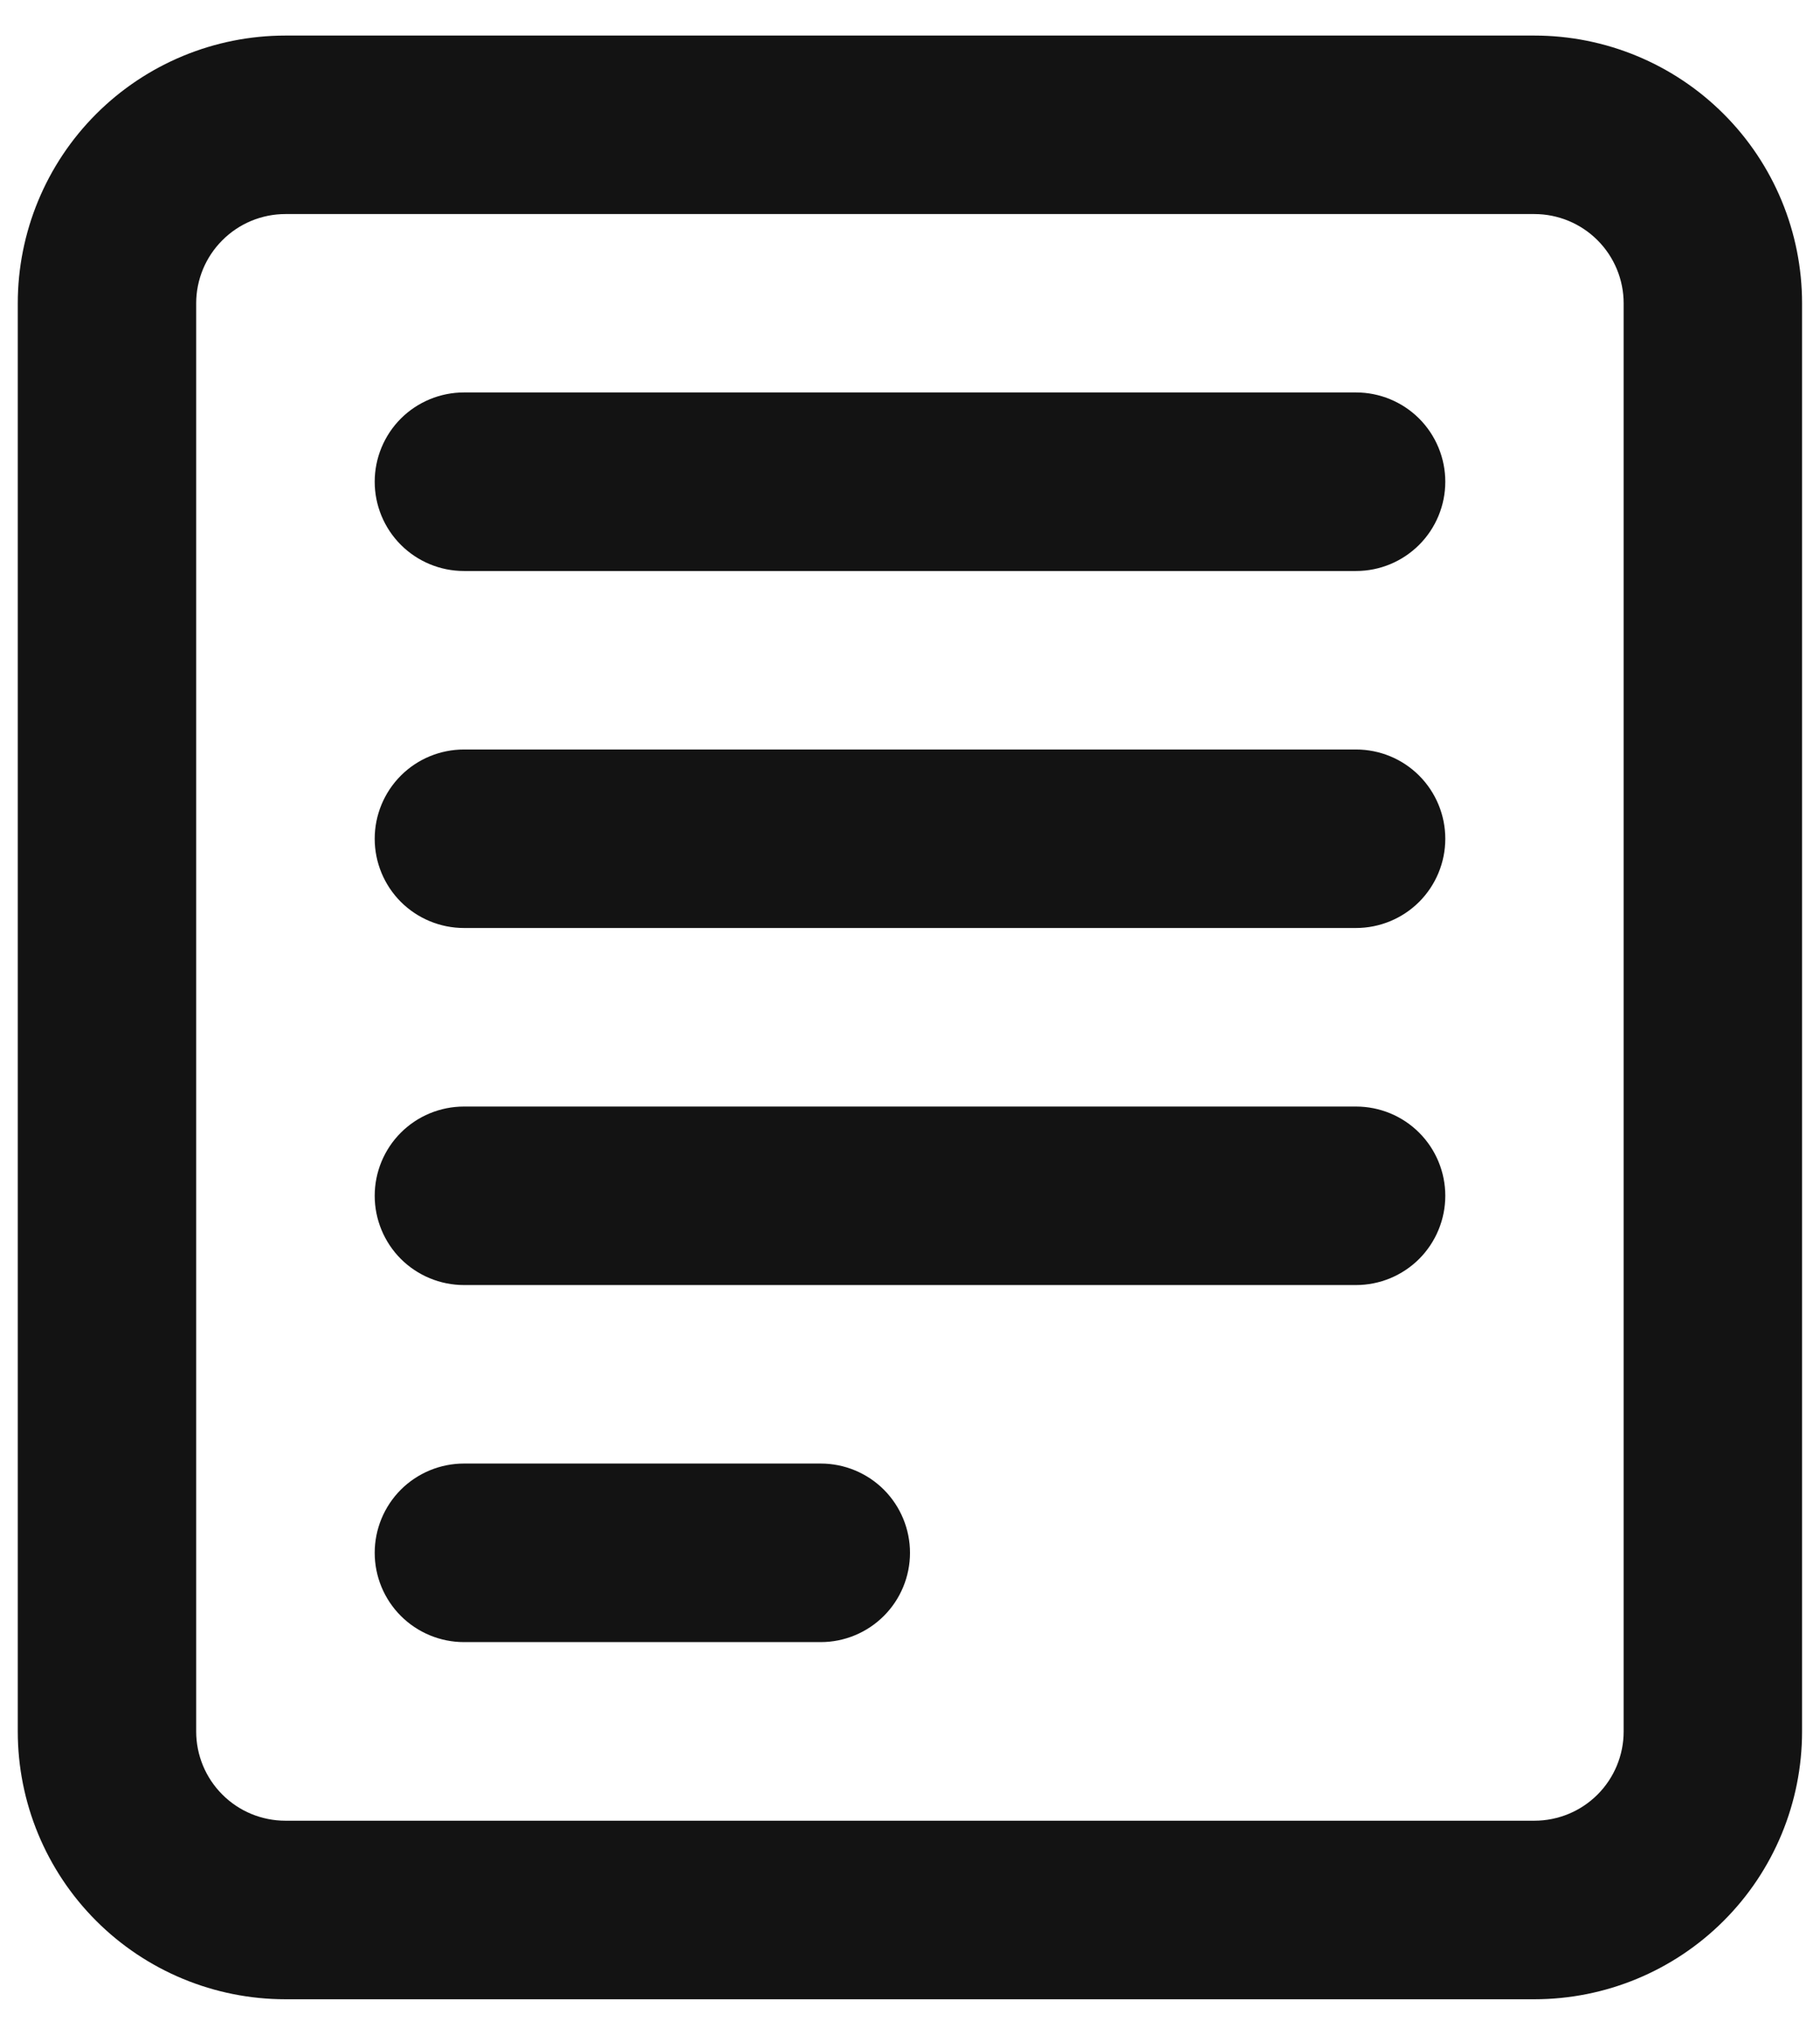 <svg width="34" height="38" viewBox="0 0 34 38" fill="none" xmlns="http://www.w3.org/2000/svg">
<path d="M7 8.995C7 8.553 7.176 8.129 7.488 7.816C7.801 7.504 8.225 7.328 8.667 7.328H25.333C25.775 7.328 26.199 7.504 26.512 7.816C26.824 8.129 27 8.553 27 8.995C27 9.437 26.824 9.861 26.512 10.173C26.199 10.486 25.775 10.662 25.333 10.662H8.667C8.225 10.662 7.801 10.486 7.488 10.173C7.176 9.861 7 9.437 7 8.995ZM7 15.662C7 15.219 7.176 14.796 7.488 14.483C7.801 14.17 8.225 13.995 8.667 13.995H25.333C25.775 13.995 26.199 14.17 26.512 14.483C26.824 14.796 27 15.219 27 15.662C27 16.104 26.824 16.527 26.512 16.84C26.199 17.152 25.775 17.328 25.333 17.328H8.667C8.225 17.328 7.801 17.152 7.488 16.84C7.176 16.527 7 16.104 7 15.662ZM8.667 20.662C8.225 20.662 7.801 20.837 7.488 21.15C7.176 21.462 7 21.886 7 22.328C7 22.77 7.176 23.194 7.488 23.507C7.801 23.819 8.225 23.995 8.667 23.995H25.333C25.775 23.995 26.199 23.819 26.512 23.507C26.824 23.194 27 22.77 27 22.328C27 21.886 26.824 21.462 26.512 21.15C26.199 20.837 25.775 20.662 25.333 20.662H8.667ZM7 28.995C7 28.553 7.176 28.129 7.488 27.816C7.801 27.504 8.225 27.328 8.667 27.328H15.333C15.775 27.328 16.199 27.504 16.512 27.816C16.824 28.129 17 28.553 17 28.995C17 29.437 16.824 29.861 16.512 30.173C16.199 30.486 15.775 30.662 15.333 30.662H8.667C8.225 30.662 7.801 30.486 7.488 30.173C7.176 29.861 7 29.437 7 28.995Z" fill="#131313"/>
<path fill-rule="evenodd" clip-rule="evenodd" d="M0.332 5.664C0.332 4.338 0.859 3.066 1.796 2.129C2.734 1.191 4.006 0.664 5.332 0.664H28.665C29.991 0.664 31.263 1.191 32.201 2.129C33.139 3.066 33.665 4.338 33.665 5.664V32.331C33.665 33.657 33.139 34.929 32.201 35.866C31.263 36.804 29.991 37.331 28.665 37.331H5.332C4.006 37.331 2.734 36.804 1.796 35.866C0.859 34.929 0.332 33.657 0.332 32.331V5.664ZM5.332 3.997H28.665C29.107 3.997 29.531 4.173 29.844 4.486C30.156 4.798 30.332 5.222 30.332 5.664V32.331C30.332 32.773 30.156 33.197 29.844 33.509C29.531 33.822 29.107 33.997 28.665 33.997H5.332C4.89 33.997 4.466 33.822 4.154 33.509C3.841 33.197 3.665 32.773 3.665 32.331V5.664C3.665 5.222 3.841 4.798 4.154 4.486C4.466 4.173 4.89 3.997 5.332 3.997Z" fill="#131313"/>
</svg>
